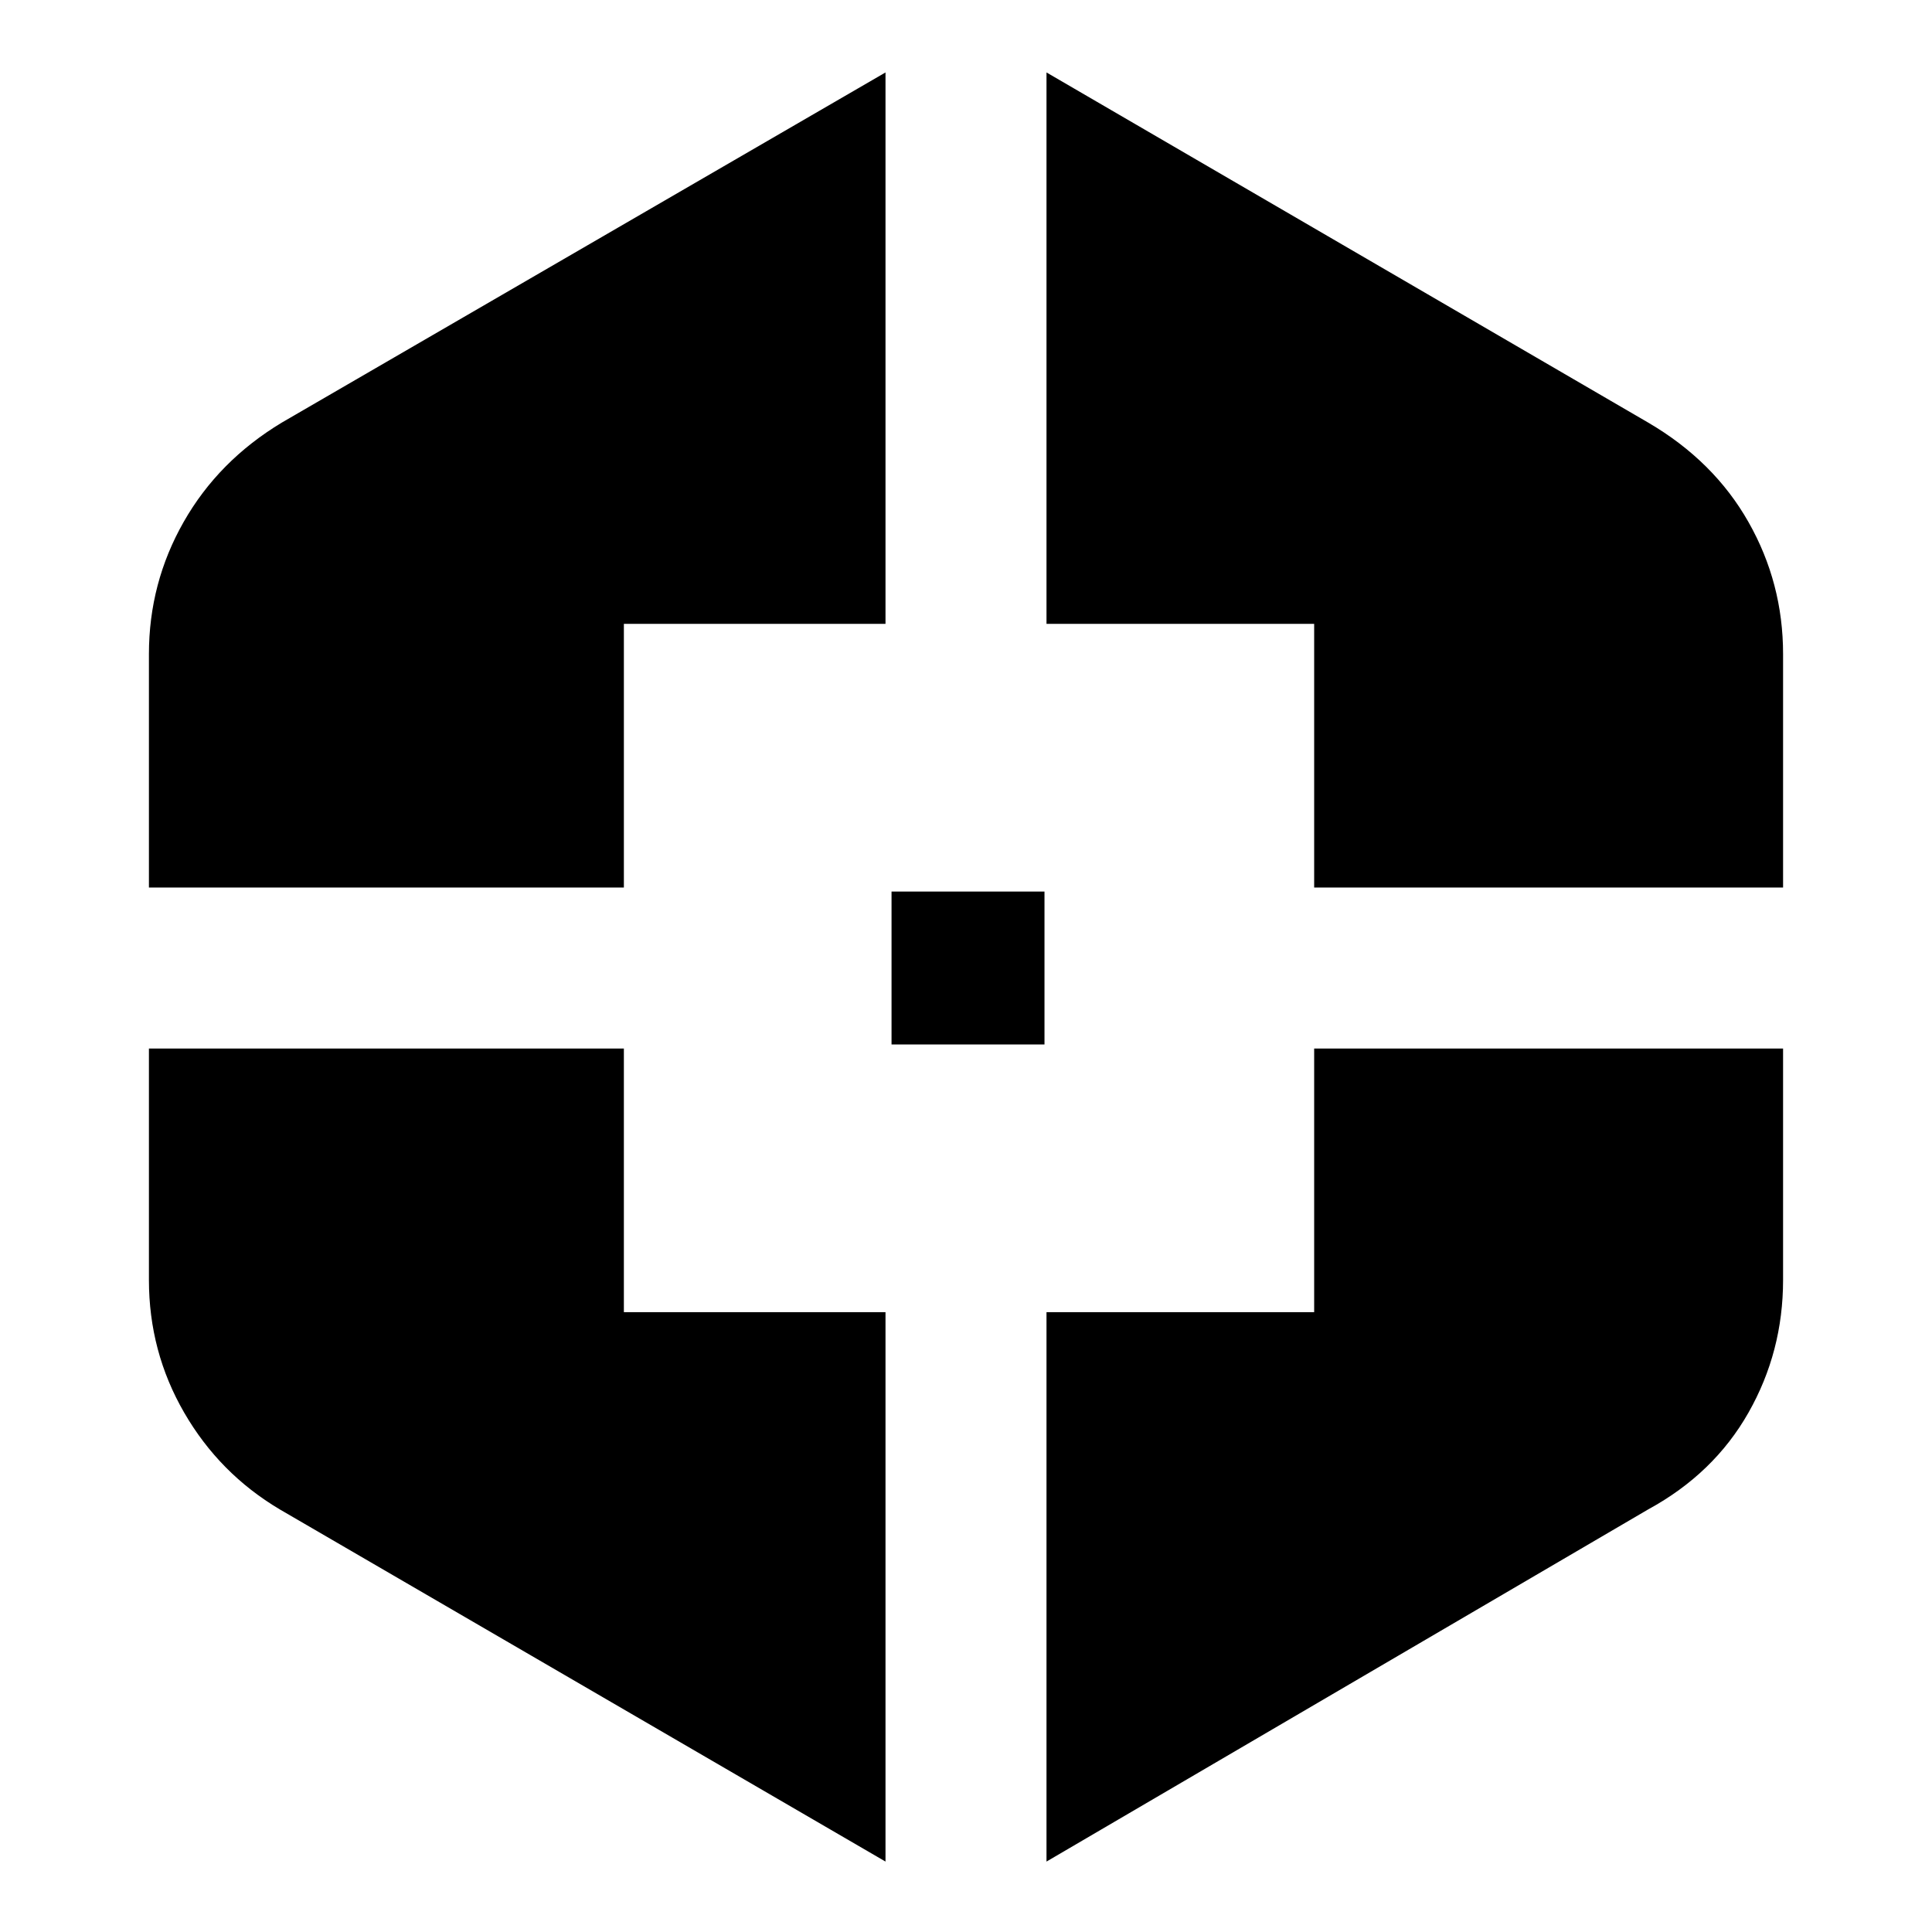 <svg xmlns="http://www.w3.org/2000/svg" height="24" viewBox="0 -960 960 960" width="24"><path d="M440-35 139-210q-29.98-17.81-47.49-48.09Q74-288.37 74-324v-115h236v131h130v273ZM74-519v-116q0-35.34 17.28-65.69Q108.55-731.04 140-750l300-174v274H310v131H74Zm369 78v-76h76v76h-76Zm77 406v-273h133v-131h233v115q0 35.63-17.19 65.92Q851.63-227.79 819-210L520-35Zm133-484v-131H520v-274l299 174q32.63 19.1 49.81 49.41Q886-670.29 886-635v116H653Z"/></svg>